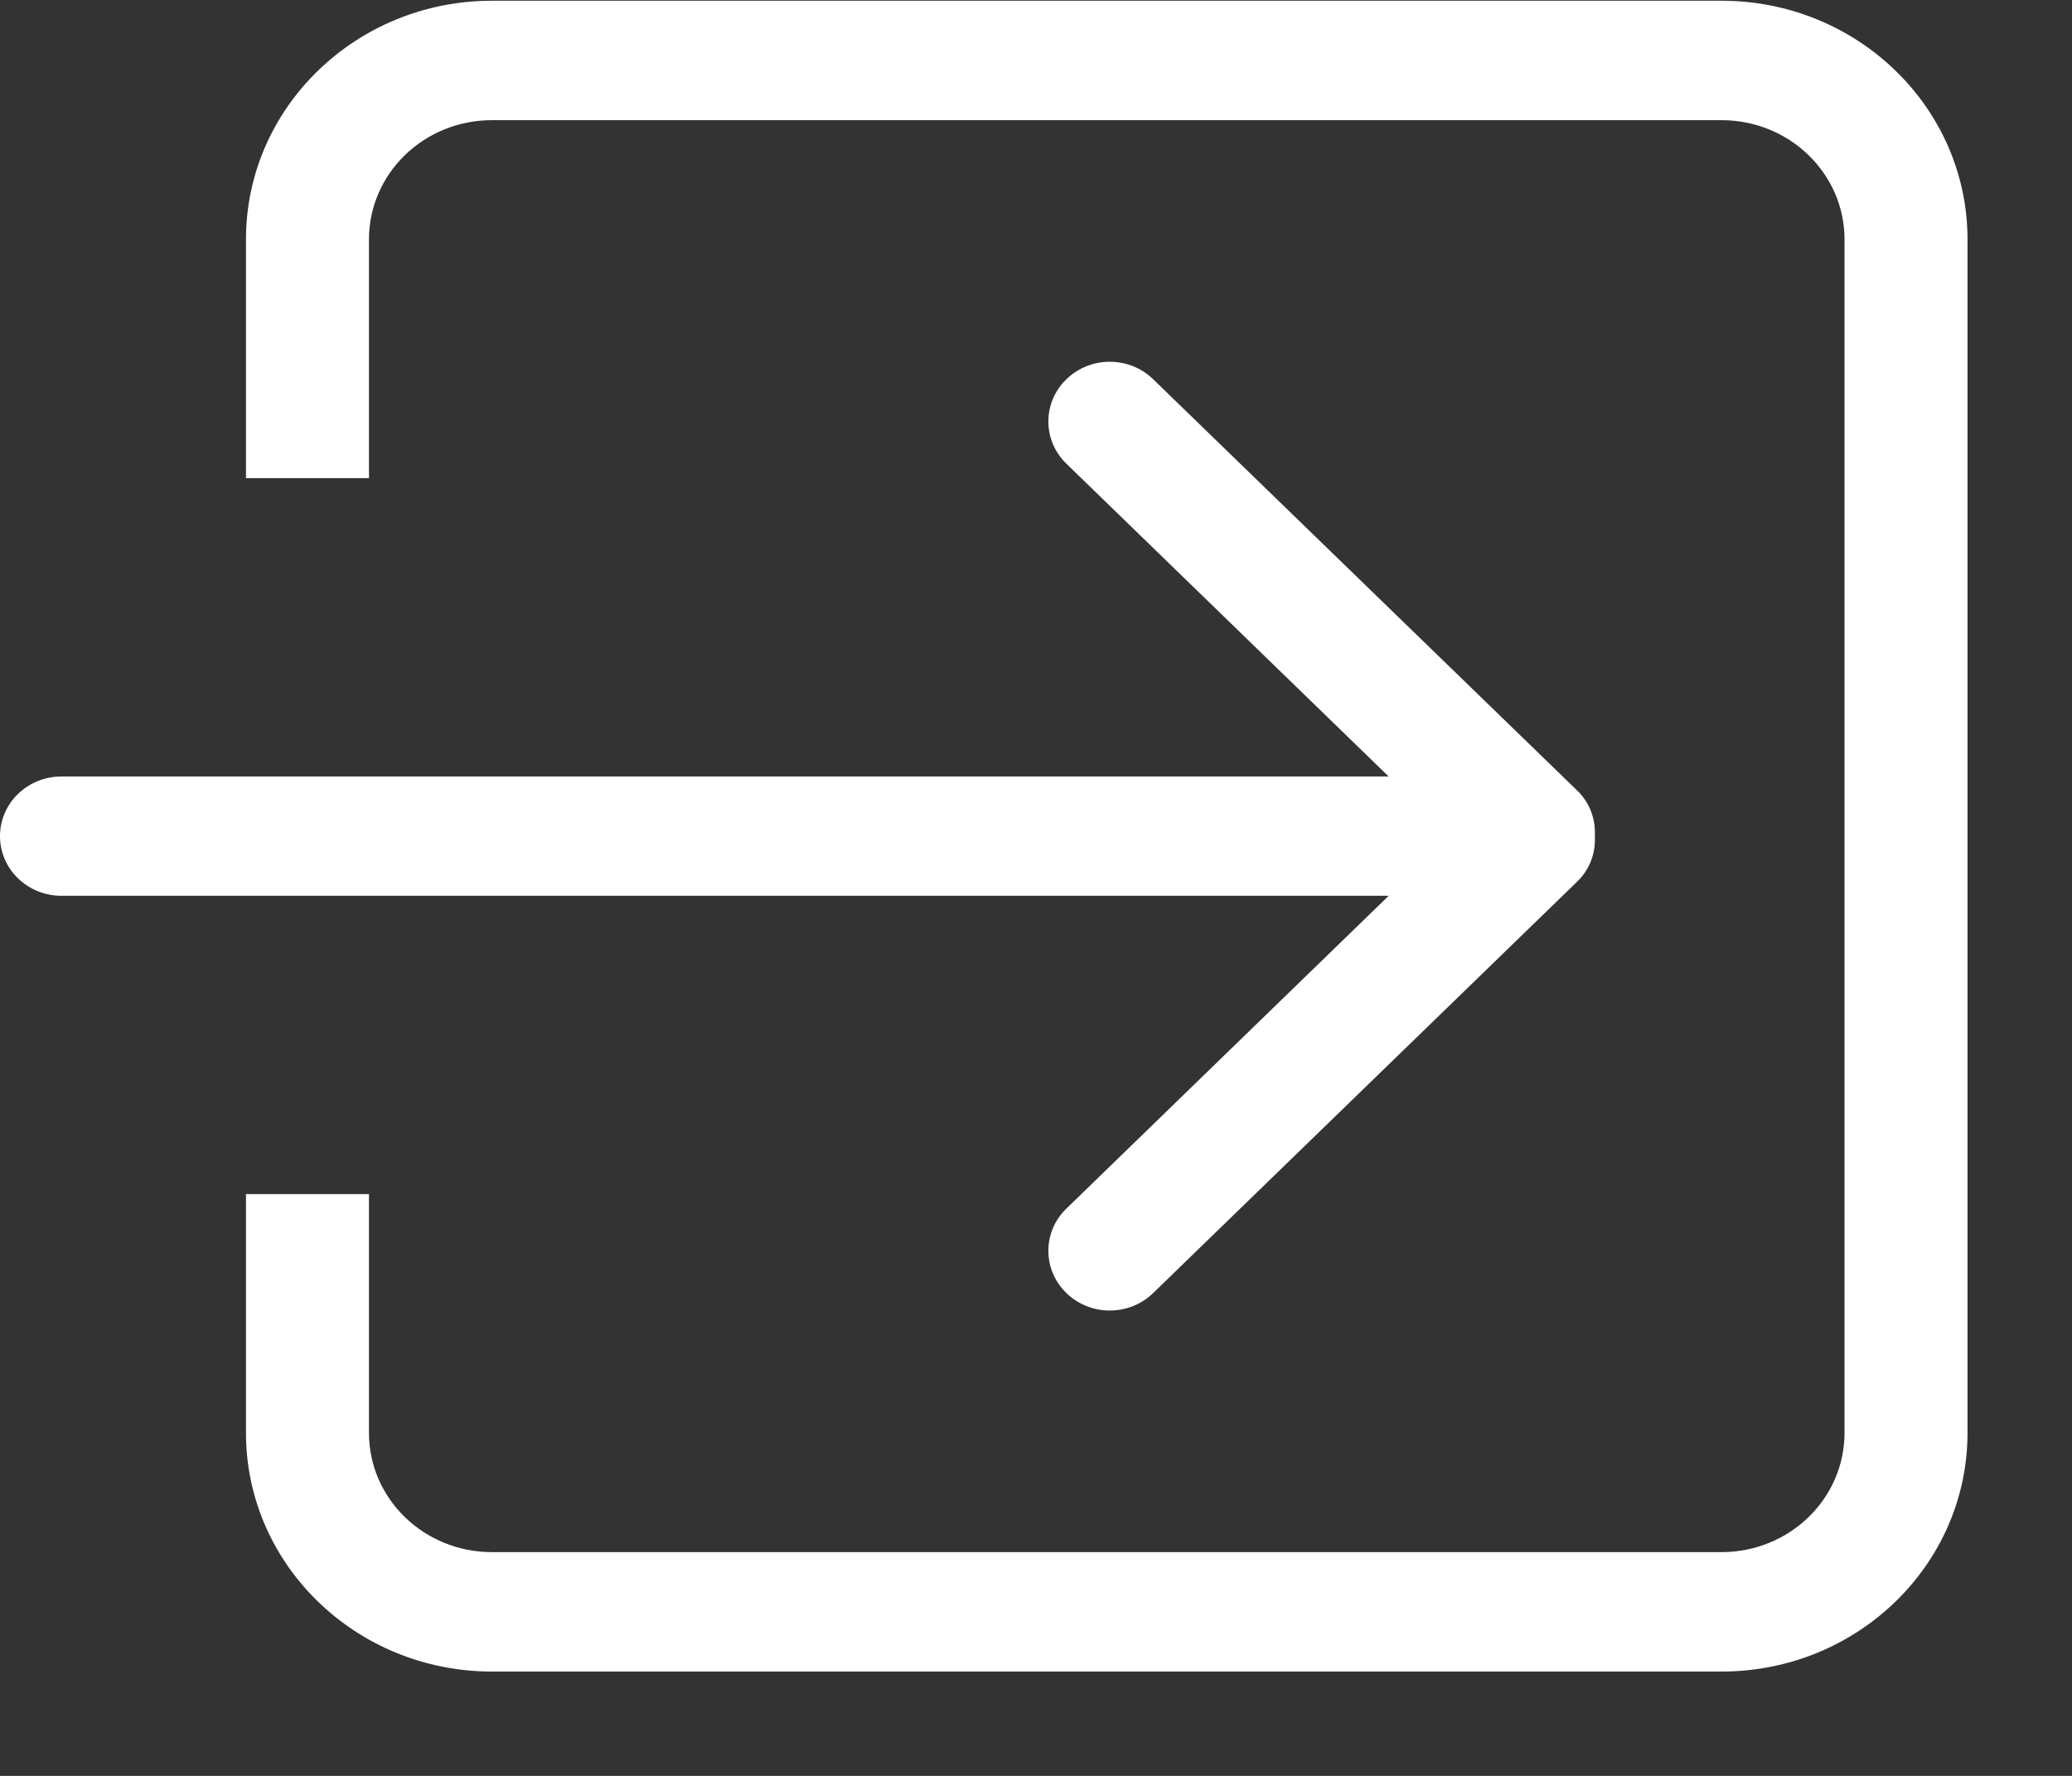 <?xml version="1.0" encoding="UTF-8"?>
<svg width="14px" height="12px" viewBox="0 0 14 12" version="1.1" xmlns="http://www.w3.org/2000/svg" xmlns:xlink="http://www.w3.org/1999/xlink">
    <rect x="0" y="0" width="14" height="12" fill="#333333" stroke="none"/>
    <!-- Generator: sketchtool 63.1 (101010) - https://sketch.com -->
    <title>656D14F0-EFC3-49BD-95B3-E06E07715A44</title>
    <desc>Created with sketchtool.</desc>
    <g id="Home" stroke="none" stroke-width="1" fill="none" fill-rule="evenodd">
        <g transform="translate(-1516, -25)" fill="#FFFFFF" fill-rule="nonzero" id="Navbar_Menu">
            <g>
                <g id="Top_Menu" transform="translate(1260, 24)">
                    <g id="login-square-arrow-button-outline" transform="translate(256, 1)">
                        <path d="M7.205,8.167 C7.043,8.324 7.043,8.58 7.205,8.737 C7.367,8.895 7.63,8.895 7.792,8.737 L10.659,5.955 C10.745,5.871 10.782,5.759 10.776,5.65 C10.782,5.54 10.745,5.428 10.659,5.344 L7.792,2.563 C7.63,2.405 7.367,2.405 7.205,2.563 C7.043,2.72 7.043,2.976 7.205,3.133 L9.383,5.247 L0.415,5.247 C0.186,5.247 0,5.427 0,5.65 C0,5.873 0.186,6.053 0.415,6.053 L9.383,6.053 L7.205,8.167 Z M11.632,0.005 L3.324,0.005 C2.406,0.005 1.662,0.727 1.662,1.618 L1.662,3.231 L2.493,3.231 L2.493,1.618 C2.493,1.173 2.864,0.812 3.324,0.812 L11.632,0.812 C12.091,0.812 12.463,1.173 12.463,1.618 L12.463,9.682 C12.463,10.127 12.091,10.488 11.632,10.488 L3.324,10.488 C2.864,10.488 2.493,10.127 2.493,9.682 L2.493,8.069 L1.662,8.069 L1.662,9.682 C1.662,10.573 2.406,11.295 3.324,11.295 L11.632,11.295 C12.55,11.295 13.294,10.573 13.294,9.682 L13.294,1.618 C13.294,0.727 12.55,0.005 11.632,0.005 Z" id="Shape"></path>
                    </g>
                </g>
            </g>
        </g>
    </g>
</svg>